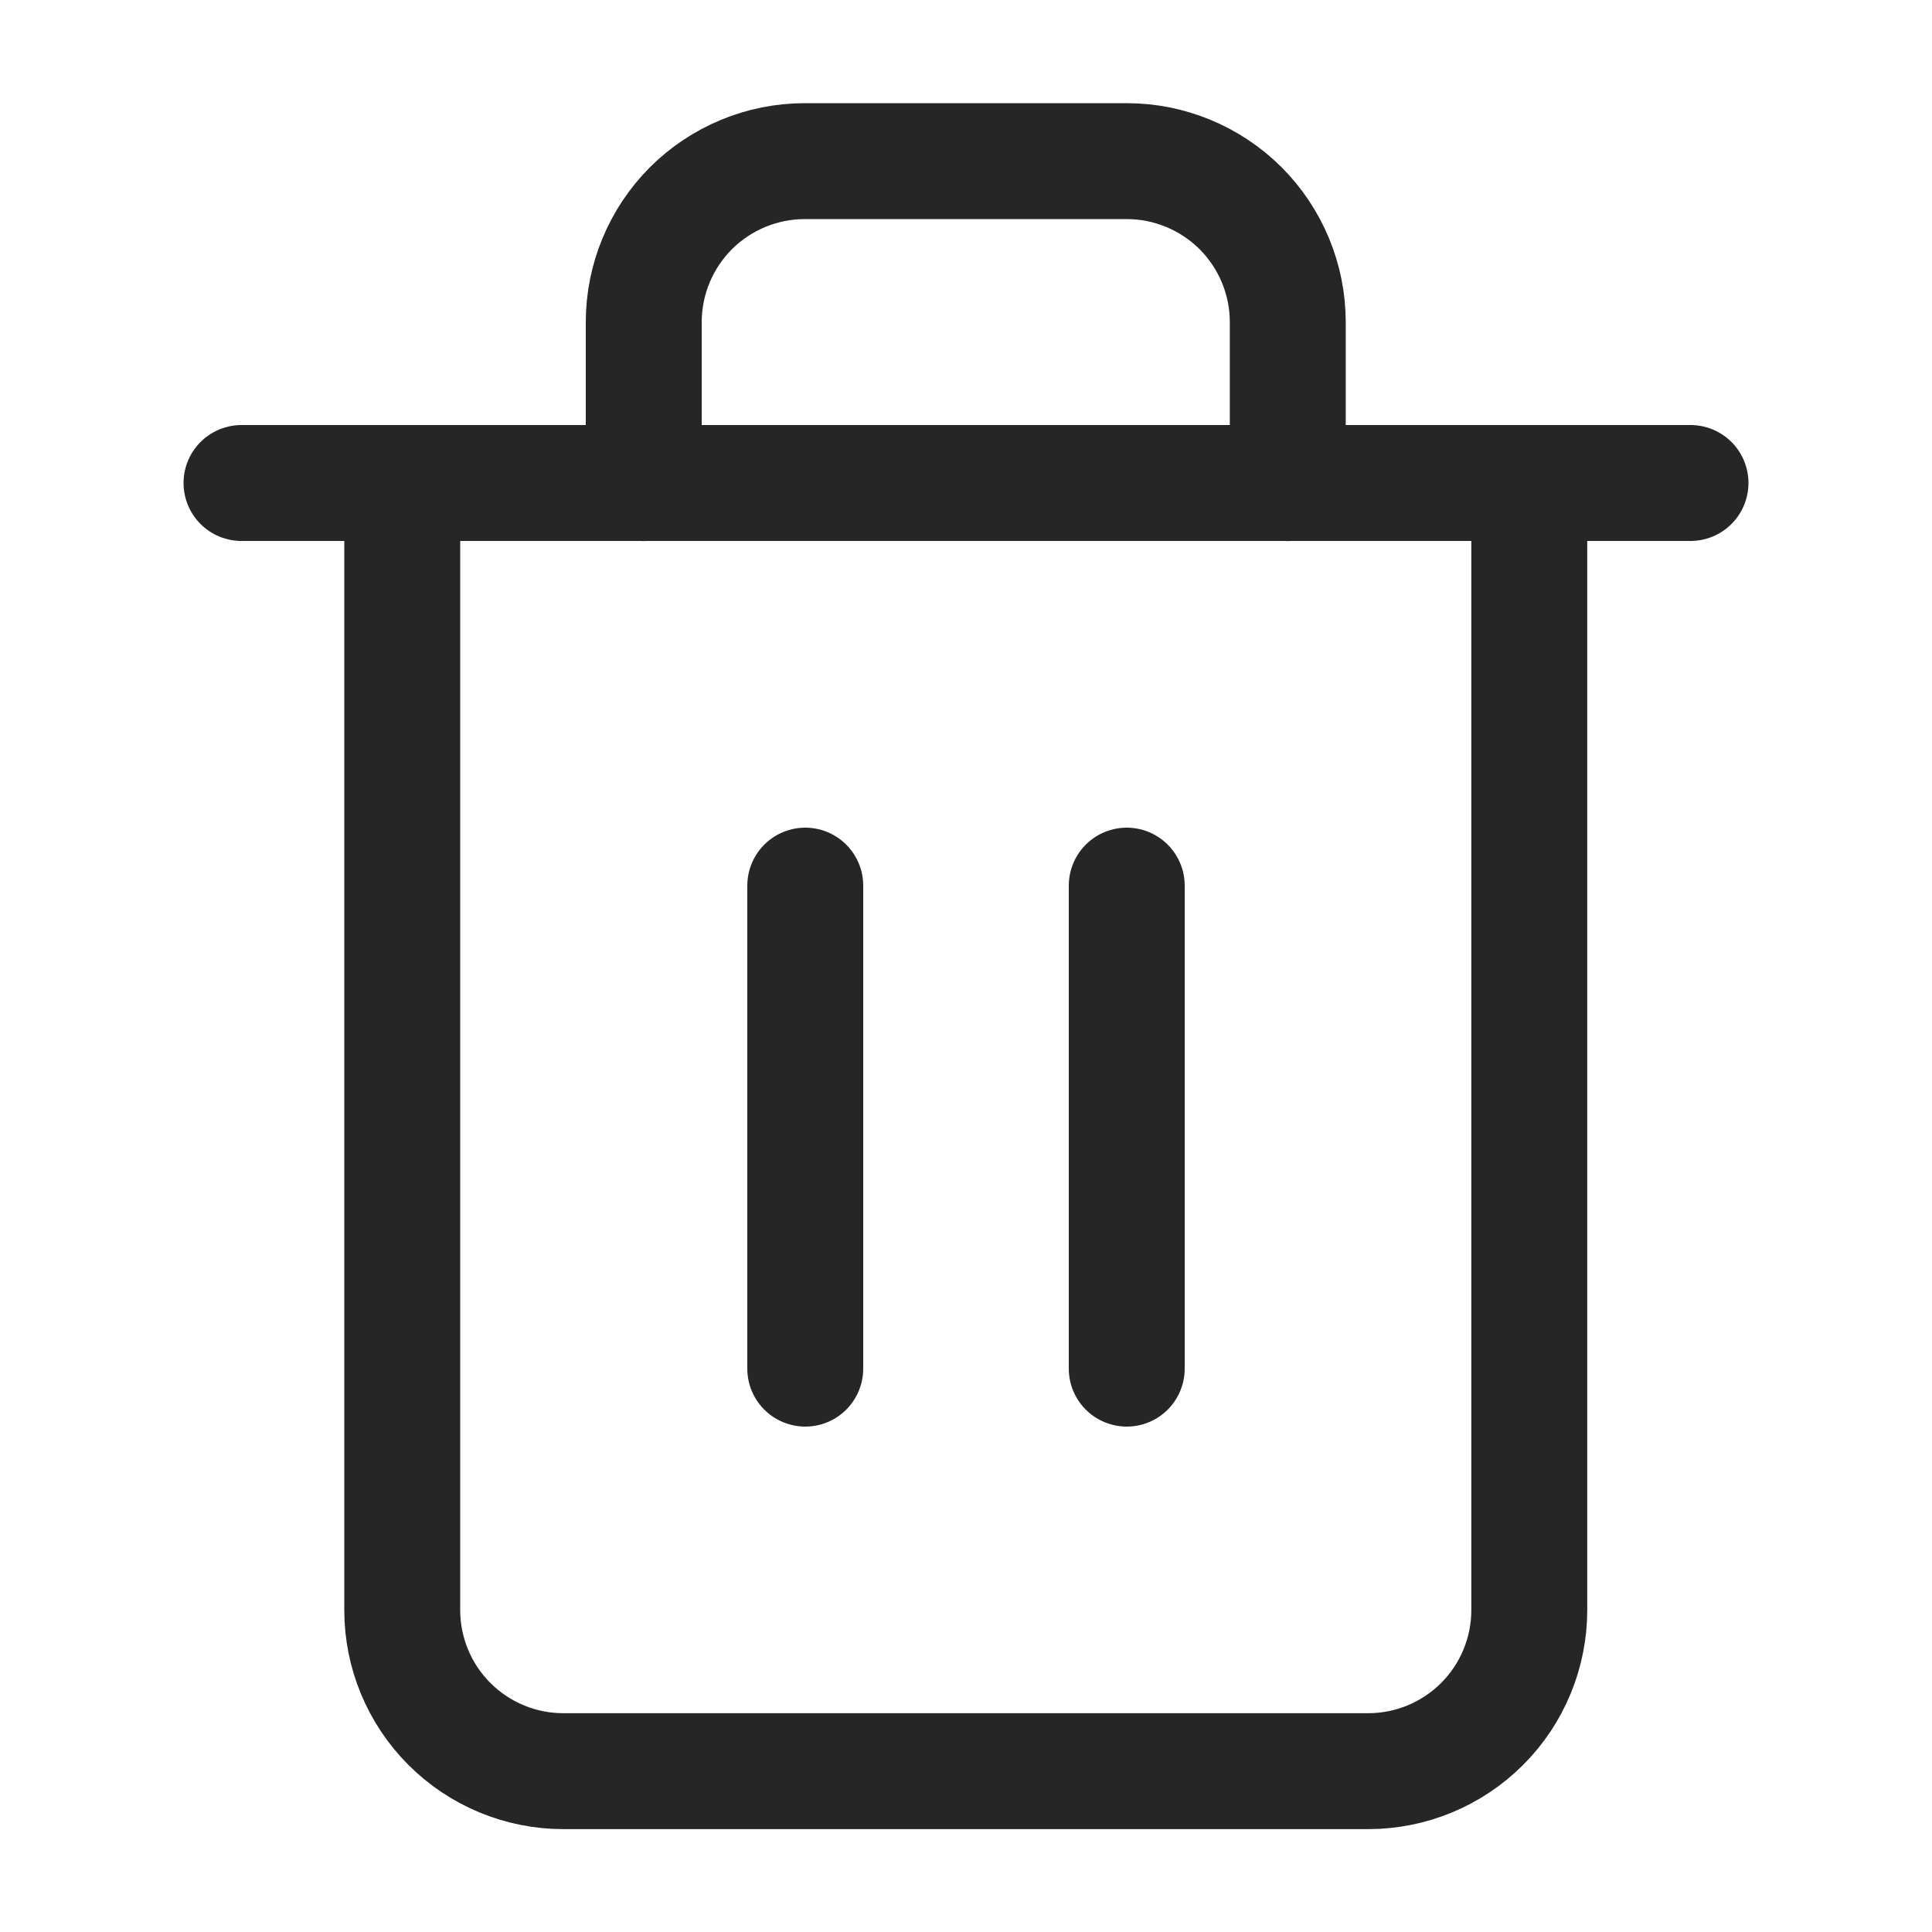 <svg width="20" height="20" viewBox="0 0 20 20" fill="none" xmlns="http://www.w3.org/2000/svg">
    <path d="M2.5 5H4.167H17.5" stroke="#262626" stroke-width="1.2" stroke-linecap="round" stroke-linejoin="round"/>
    <path d="M15.831 5.001V16.668C15.831 17.11 15.655 17.534 15.343 17.846C15.03 18.159 14.606 18.335 14.164 18.335H5.831C5.389 18.335 4.965 18.159 4.652 17.846C4.34 17.534 4.164 17.11 4.164 16.668V5.001M6.664 5.001V3.335C6.664 2.893 6.84 2.469 7.152 2.156C7.465 1.844 7.889 1.668 8.331 1.668H11.664C12.106 1.668 12.53 1.844 12.843 2.156C13.155 2.469 13.331 2.893 13.331 3.335V5.001" stroke="#262626" stroke-width="1.2" stroke-linecap="round" stroke-linejoin="round"/>
    <path d="M8.336 9.168V14.168" stroke="#262626" stroke-width="1.2" stroke-linecap="round" stroke-linejoin="round"/>
    <path d="M11.664 9.168V14.168" stroke="#262626" stroke-width="1.2" stroke-linecap="round" stroke-linejoin="round"/>
</svg>
